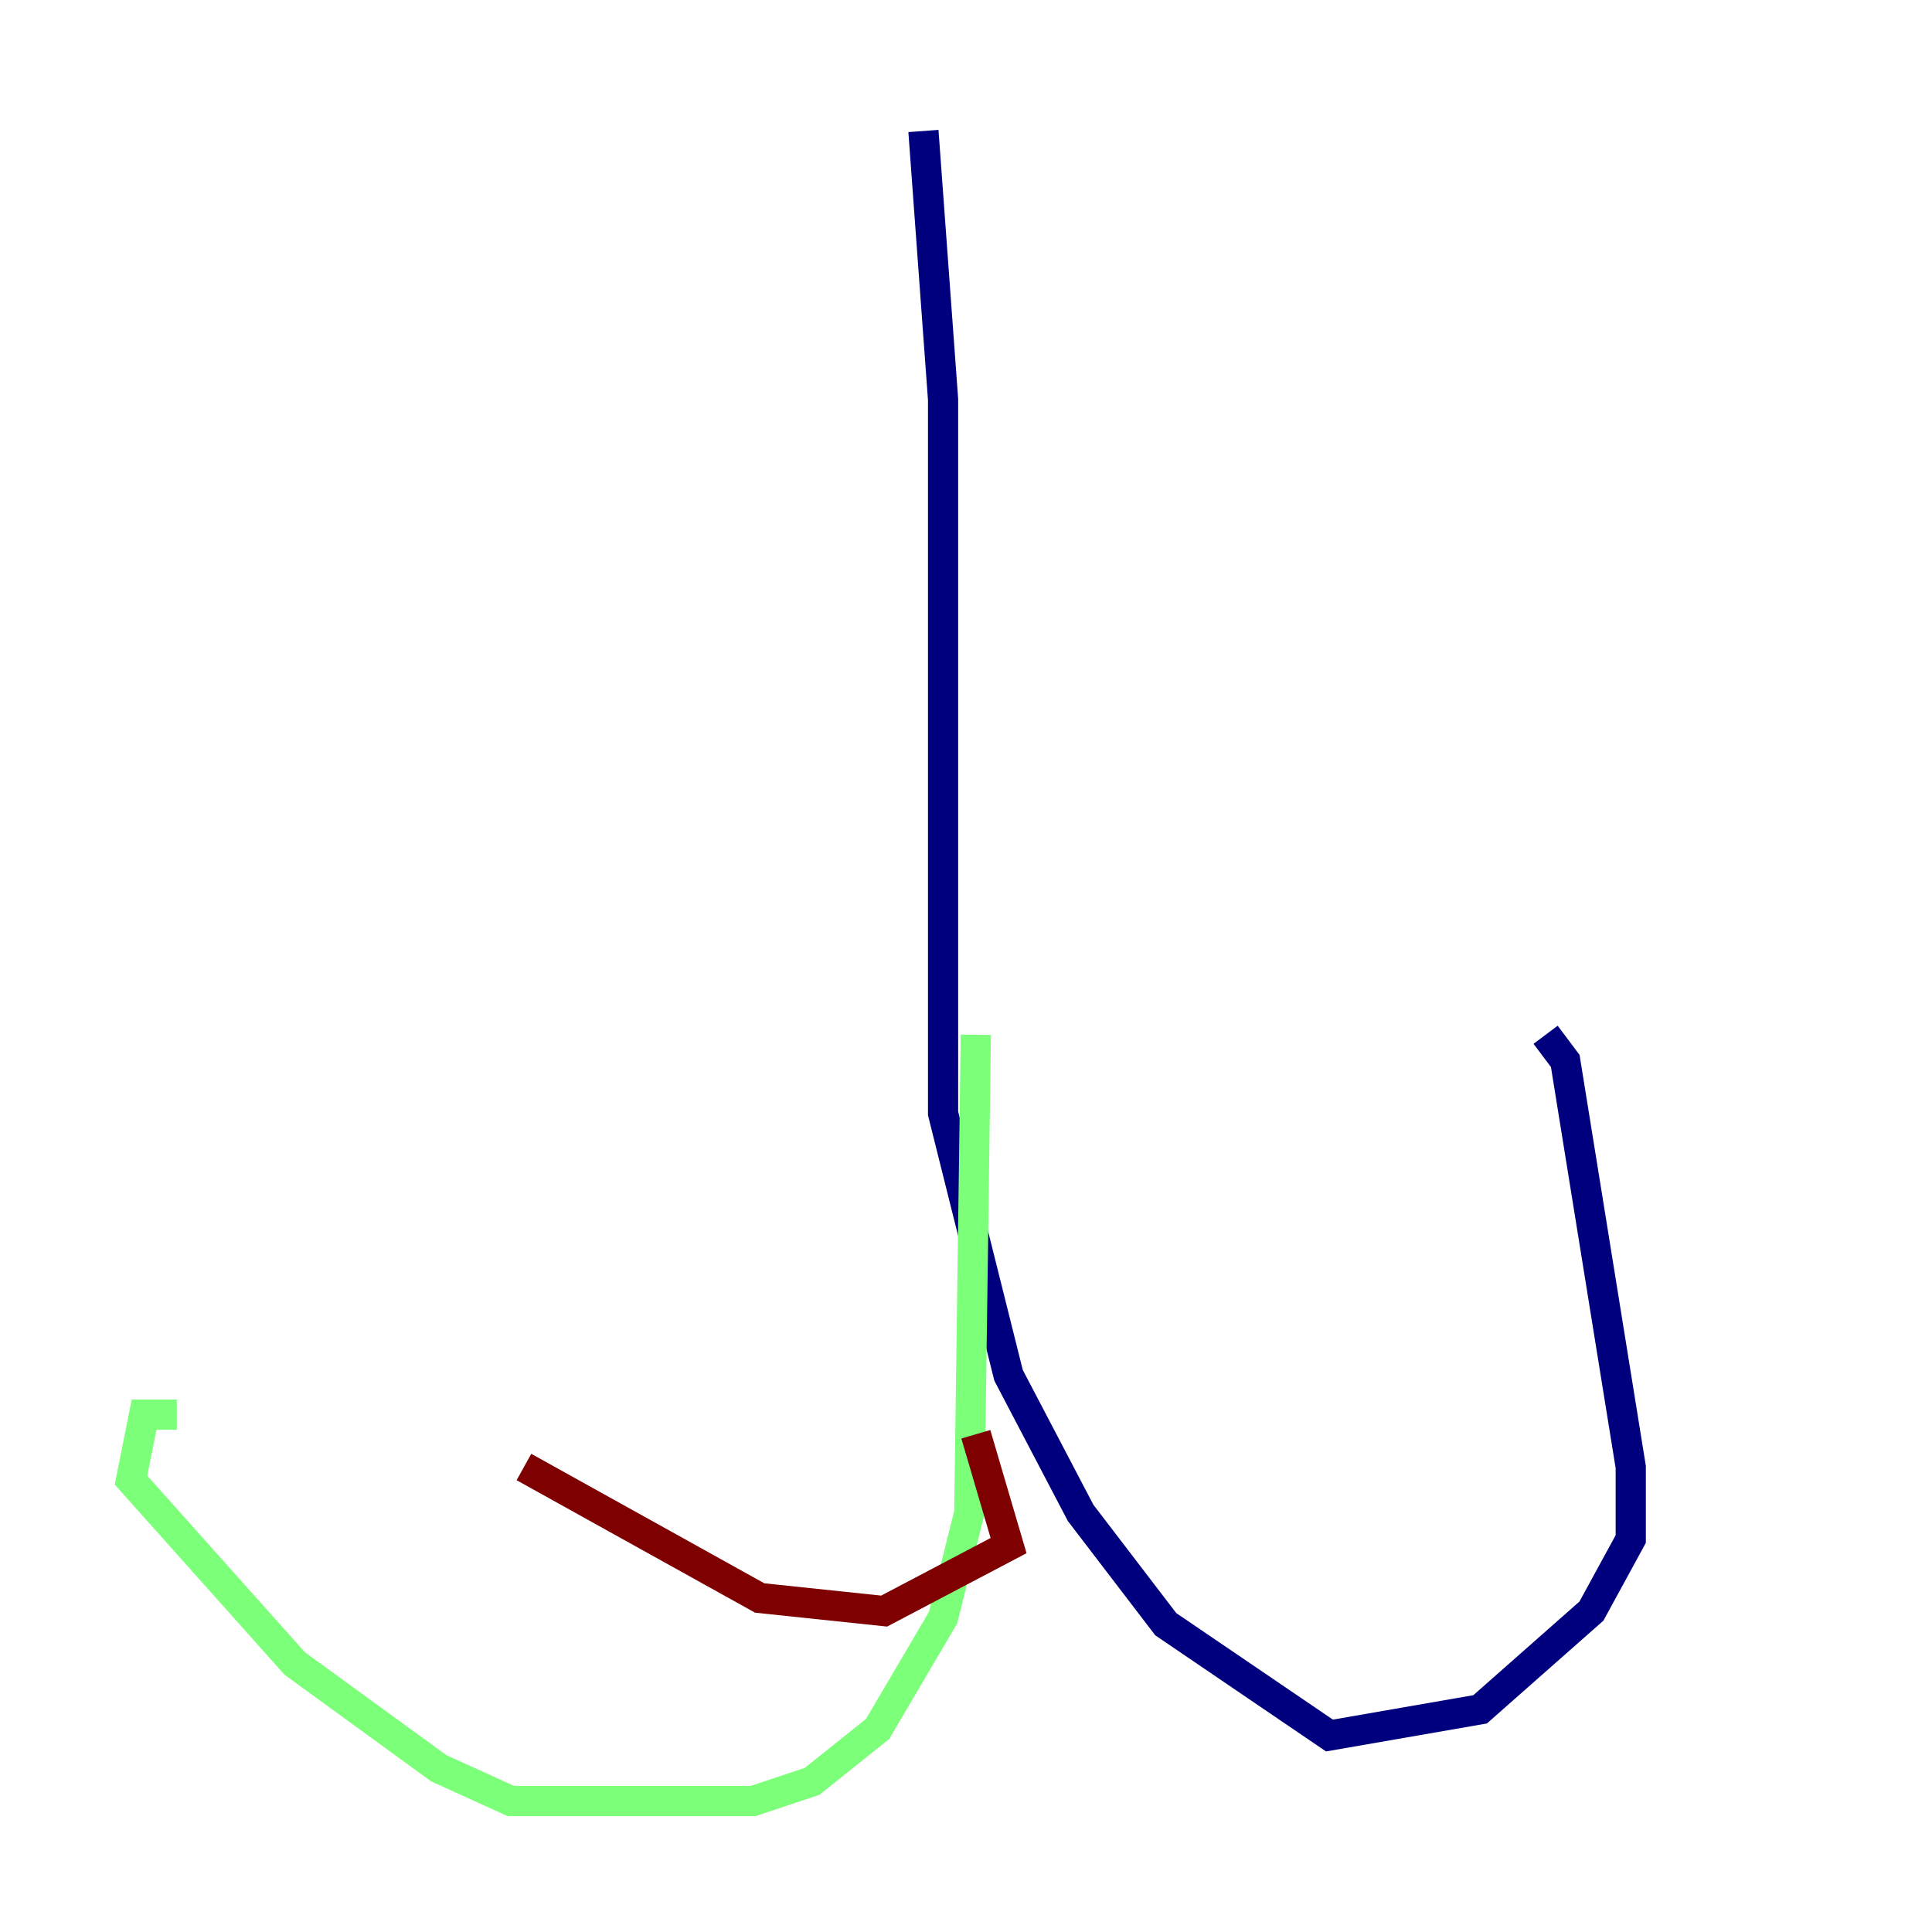 <?xml version="1.0" encoding="utf-8" ?>
<svg baseProfile="tiny" height="128" version="1.2" viewBox="0,0,128,128" width="128" xmlns="http://www.w3.org/2000/svg" xmlns:ev="http://www.w3.org/2001/xml-events" xmlns:xlink="http://www.w3.org/1999/xlink"><defs /><polyline fill="none" points="61.18,8.678 62.481,26.468 62.481,73.763 66.82,91.119 71.593,100.231 77.234,107.607 88.081,114.983 98.061,113.248 105.437,106.739 108.041,101.966 108.041,97.193 103.702,70.291 102.4,68.556" stroke="#00007f" stroke-width="2" /><polyline fill="none" points="64.651,68.556 64.217,100.231 62.481,107.173 58.142,114.549 53.803,118.02 49.898,119.322 33.844,119.322 29.071,117.153 19.525,110.21 8.678,98.061 9.546,93.722 11.715,93.722" stroke="#7cff79" stroke-width="2" /><polyline fill="none" points="64.651,95.024 66.82,102.4 58.576,106.739 50.332,105.871 34.712,97.193" stroke="#7f0000" stroke-width="2" /></svg>